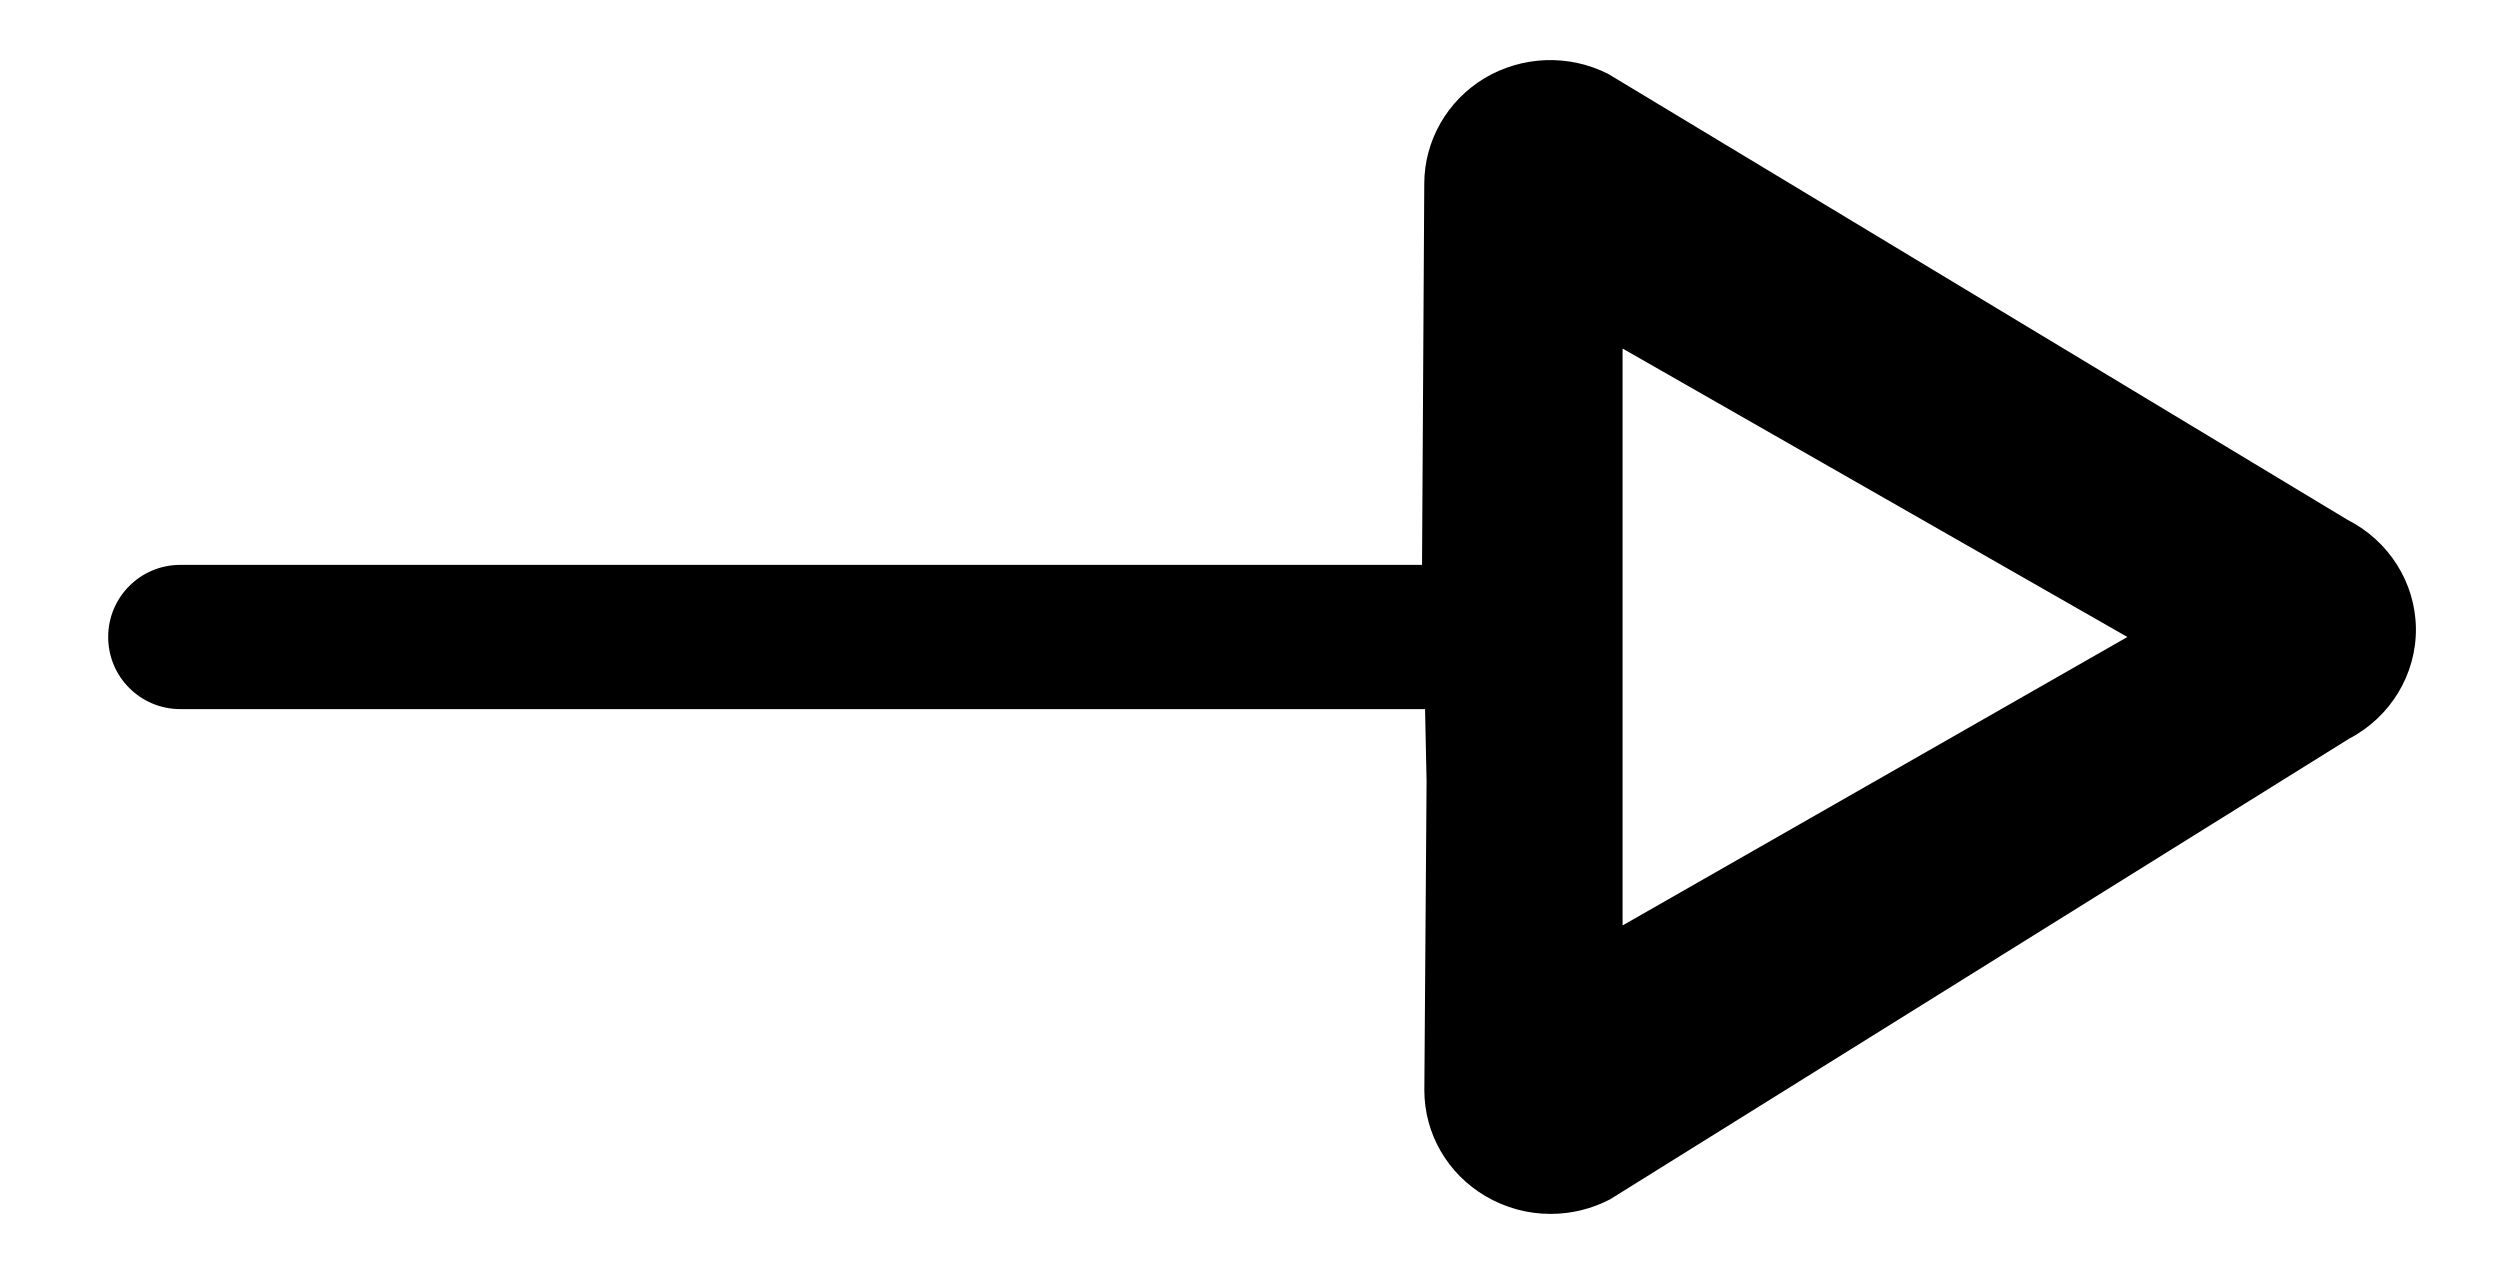 <svg version="1.1" xmlns="http://www.w3.org/2000/svg" xmlns:xlink="http://www.w3.org/1999/xlink" x="0px" y="0px"
	 width="34.667px" height="17.667px" viewBox="0 0 34.667 17.667" enable-background="new 0 0 34.667 17.667" xml:space="preserve">
		<path fill-rule="evenodd" clip-rule="evenodd" d="M32.549,7.206l-10.25-6.182c-0.544-0.274-1.189-0.252-1.713,0.06
			c-0.518,0.312-0.836,0.867-0.836,1.465l-0.031,5.284H2.5c-0.553,0-1,0.448-1,1c0,0.553,0.447,1,1,1h17.261l0.021,1l-0.031,4.284
			c0,0.604,0.321,1.159,0.847,1.469c0.276,0.163,0.588,0.247,0.903,0.247c0.282,0,0.563-0.066,0.824-0.201l10.25-6.389
			c0.573-0.299,0.932-0.89,0.926-1.528C33.494,8.081,33.129,7.5,32.549,7.206z M22.5,12.833v-8l7,4L22.5,12.833z"/>
</svg>
